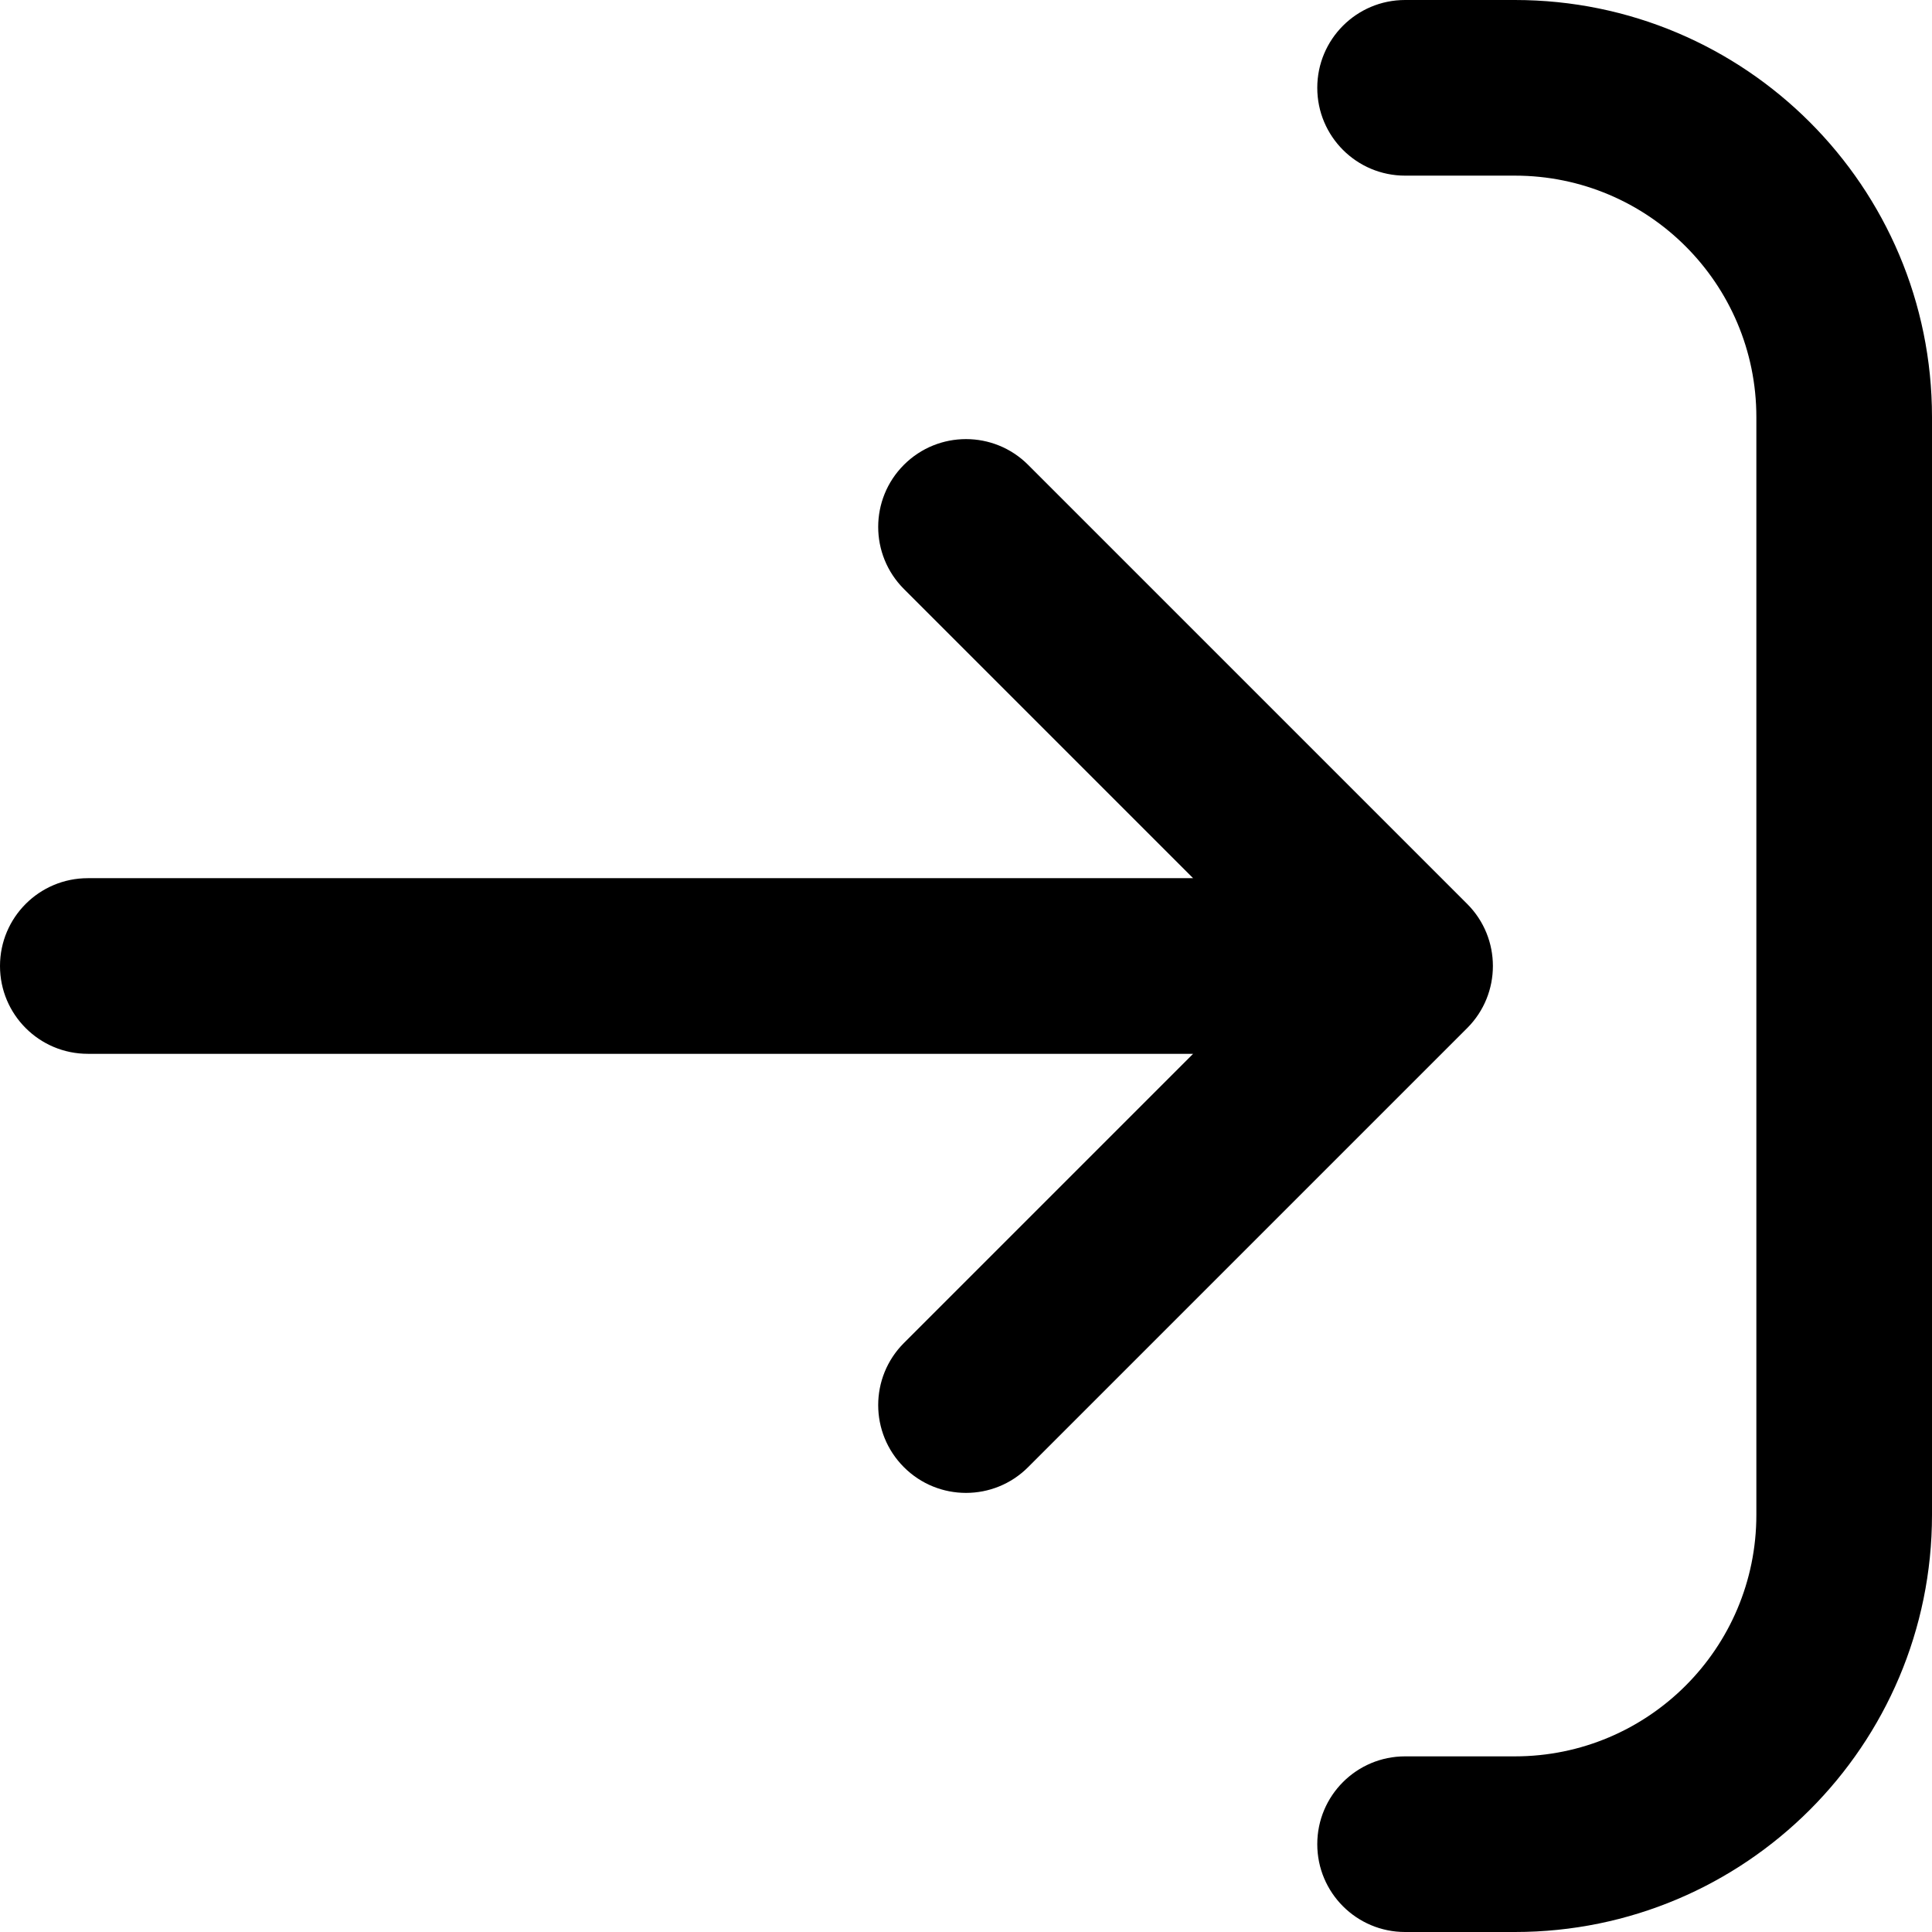<svg width="44" height="44" viewBox="0 0 44 44" fill="none" xmlns="http://www.w3.org/2000/svg" xmlns:xlink="http://www.w3.org/1999/xlink">
<path d="M12,4C13.105,4 14,3.105 14,2C14,0.895 13.105,0 12,0L12,4ZM12,44C13.105,44 14,43.105 14,42C14,40.895 13.105,40 12,40L12,44ZM20.586,33.414C21.367,34.195 22.633,34.195 23.414,33.414C24.195,32.633 24.195,31.367 23.414,30.586L20.586,33.414ZM12,22L10.586,20.586C9.805,21.367 9.805,22.633 10.586,23.414L12,22ZM23.414,13.414C24.195,12.633 24.195,11.367 23.414,10.586C22.633,9.805 21.367,9.805 20.586,10.586L23.414,13.414ZM42,24C43.105,24 44,23.105 44,22C44,20.895 43.105,20 42,20L42,24ZM4,34.5L4,9.5L0,9.5L0,34.5L4,34.5ZM9.5,4L12,4L12,0L9.5,0L9.5,4ZM12,40L9.5,40L9.5,44L12,44L12,40ZM0,34.5C0,39.747 4.253,44 9.5,44L9.5,40C6.462,40 4,37.538 4,34.5L0,34.5ZM4,9.5C4,6.462 6.462,4 9.5,4L9.5,0C4.253,0 0,4.253 0,9.5L4,9.5ZM23.414,30.586L13.414,20.586L10.586,23.414L20.586,33.414L23.414,30.586ZM13.414,23.414L23.414,13.414L20.586,10.586L10.586,20.586L13.414,23.414ZM12,24L42,24L42,20L12,20L12,24Z" transform="rotate(-180 22 22)" fill="#000000"/>
</svg>
